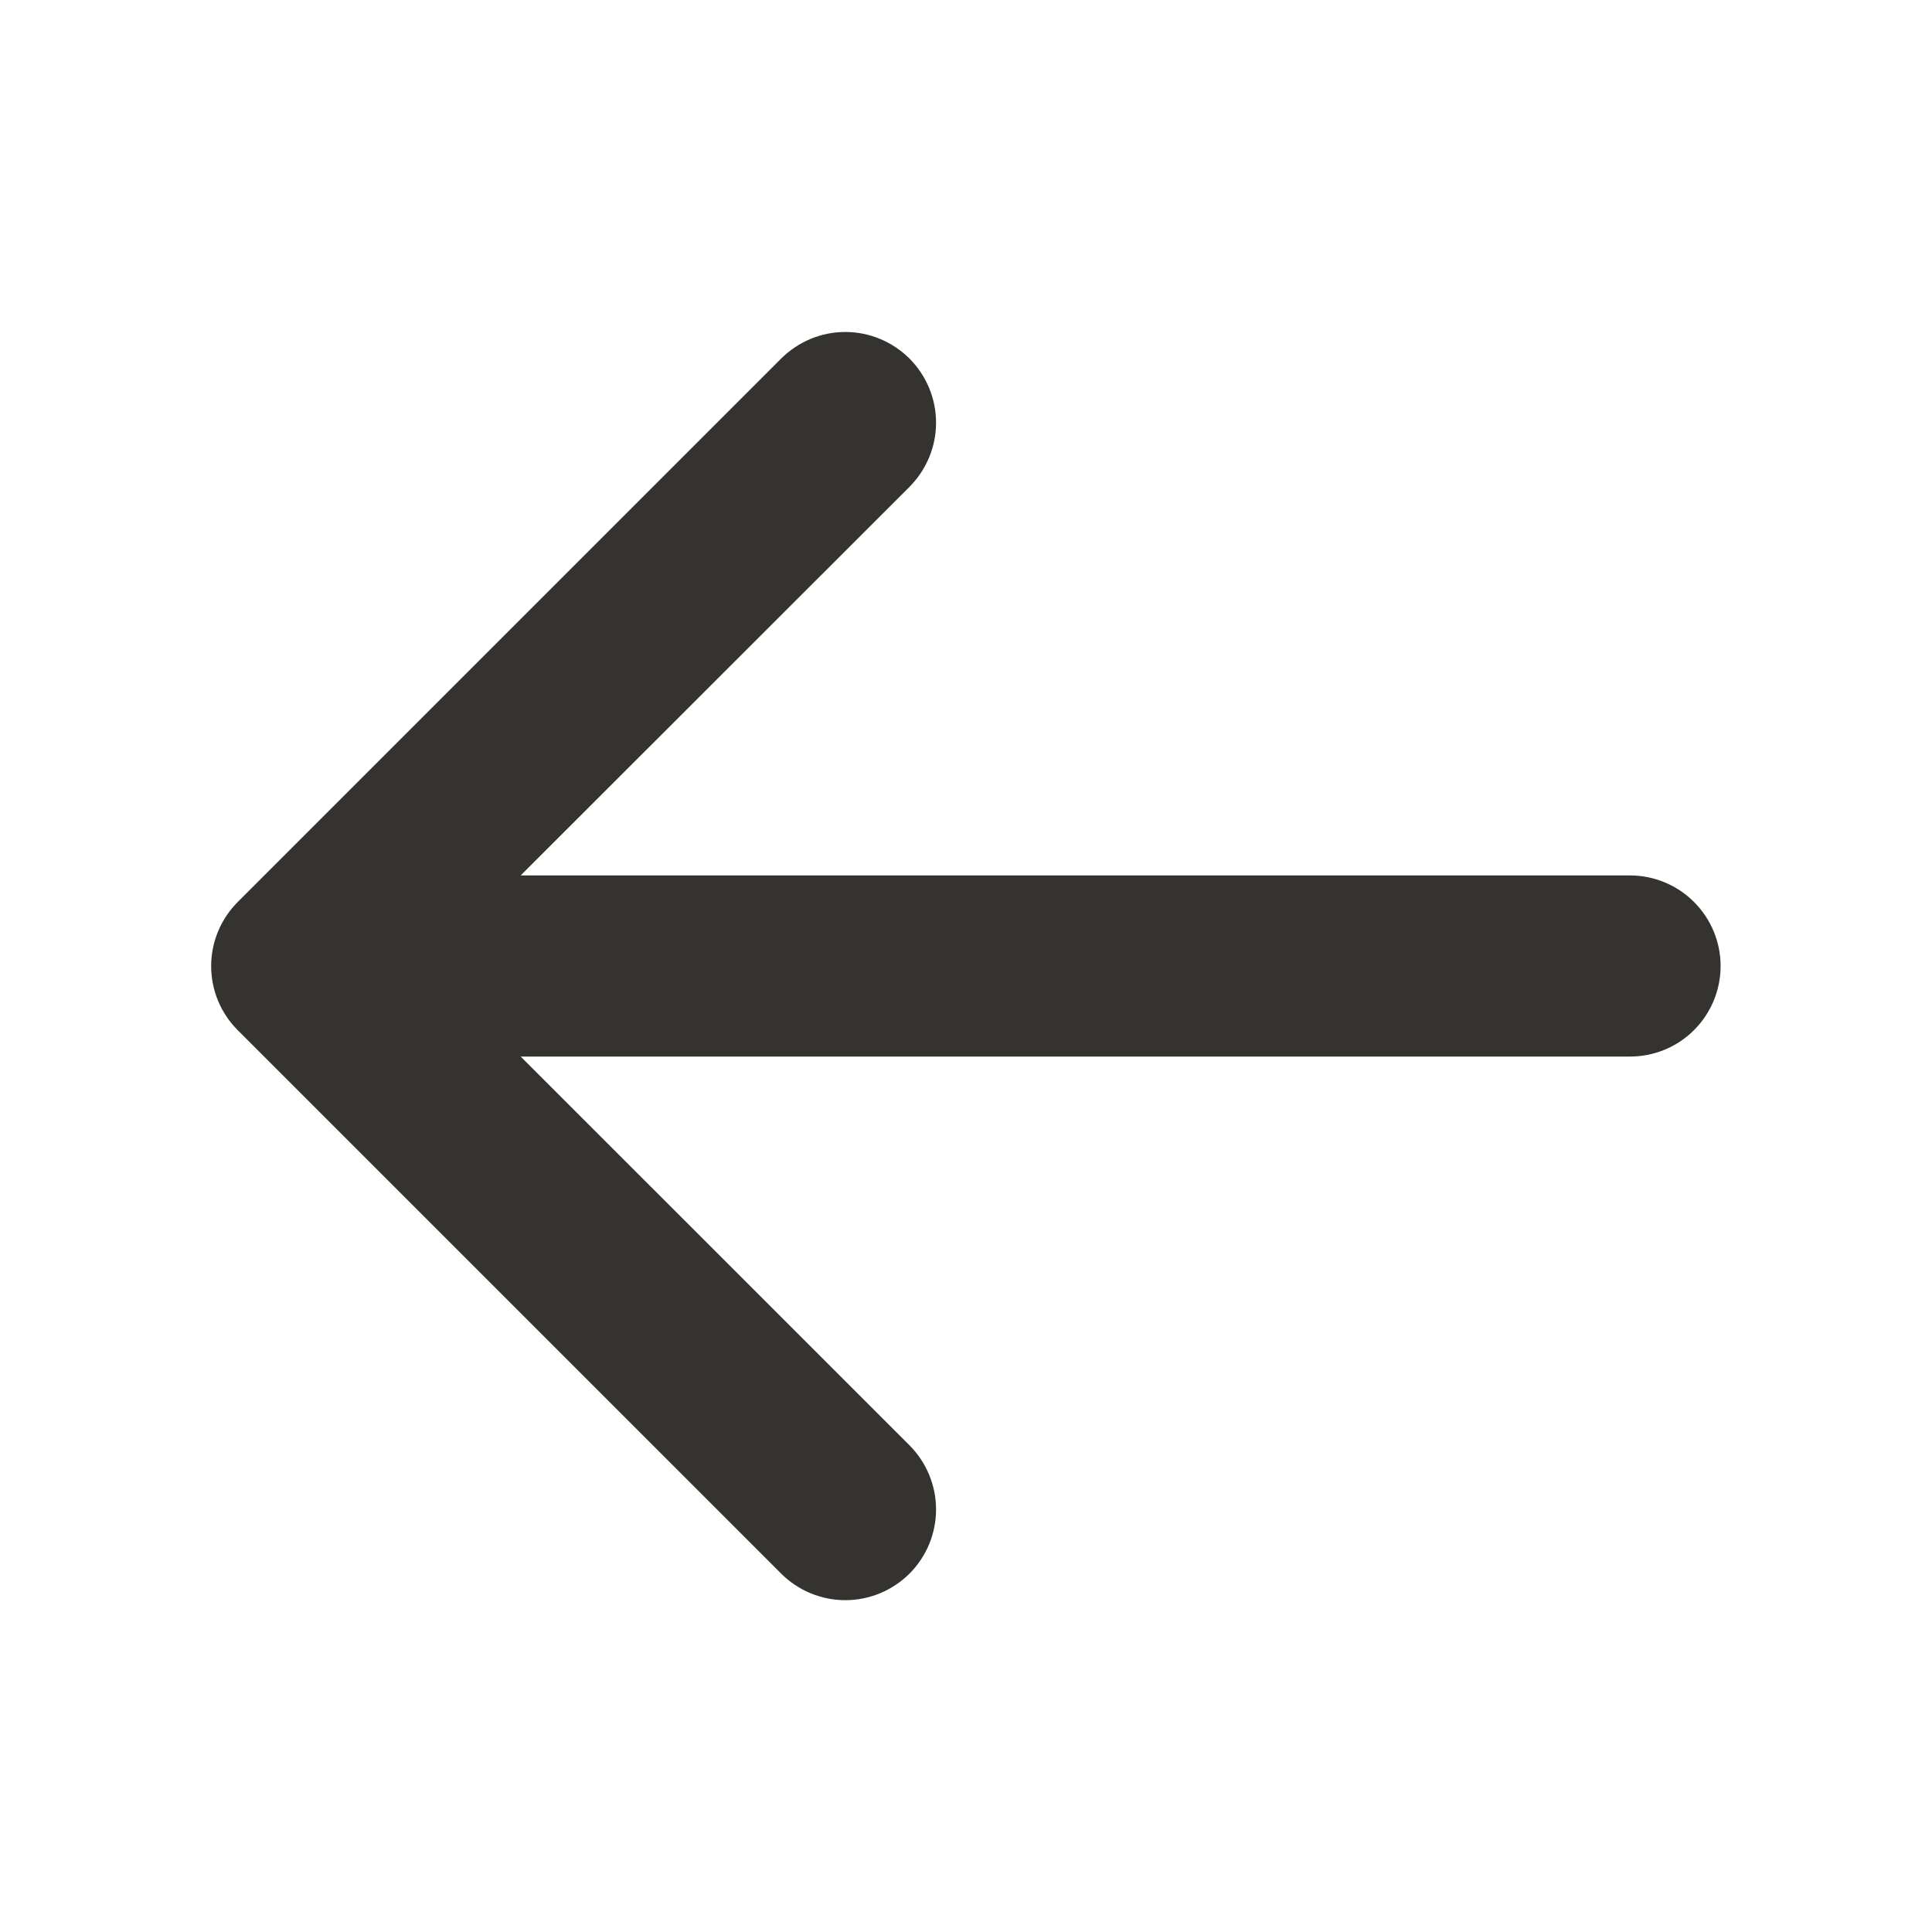 <svg width="24" height="24" viewBox="0 0 24 24" fill="none" xmlns="http://www.w3.org/2000/svg">
<path d="M21.374 12C21.374 12.299 21.255 12.585 21.044 12.796C20.834 13.007 20.547 13.125 20.249 13.125H6.468L11.298 17.954C11.509 18.166 11.628 18.452 11.628 18.751C11.628 19.05 11.509 19.337 11.298 19.548C11.086 19.759 10.8 19.878 10.501 19.878C10.202 19.878 9.915 19.759 9.704 19.548L2.954 12.798C2.849 12.694 2.766 12.569 2.709 12.433C2.652 12.296 2.623 12.149 2.623 12.001C2.623 11.853 2.652 11.707 2.709 11.57C2.766 11.433 2.849 11.309 2.954 11.204L9.704 4.454C9.809 4.35 9.933 4.267 10.069 4.21C10.206 4.153 10.353 4.124 10.501 4.124C10.649 4.124 10.795 4.153 10.932 4.21C11.069 4.267 11.193 4.35 11.298 4.454C11.402 4.559 11.485 4.683 11.542 4.82C11.599 4.957 11.628 5.103 11.628 5.251C11.628 5.399 11.599 5.546 11.542 5.682C11.485 5.819 11.402 5.943 11.298 6.048L6.468 10.875H20.249C20.547 10.875 20.834 10.994 21.044 11.205C21.255 11.416 21.374 11.702 21.374 12Z" fill="#343330"/>
</svg>
